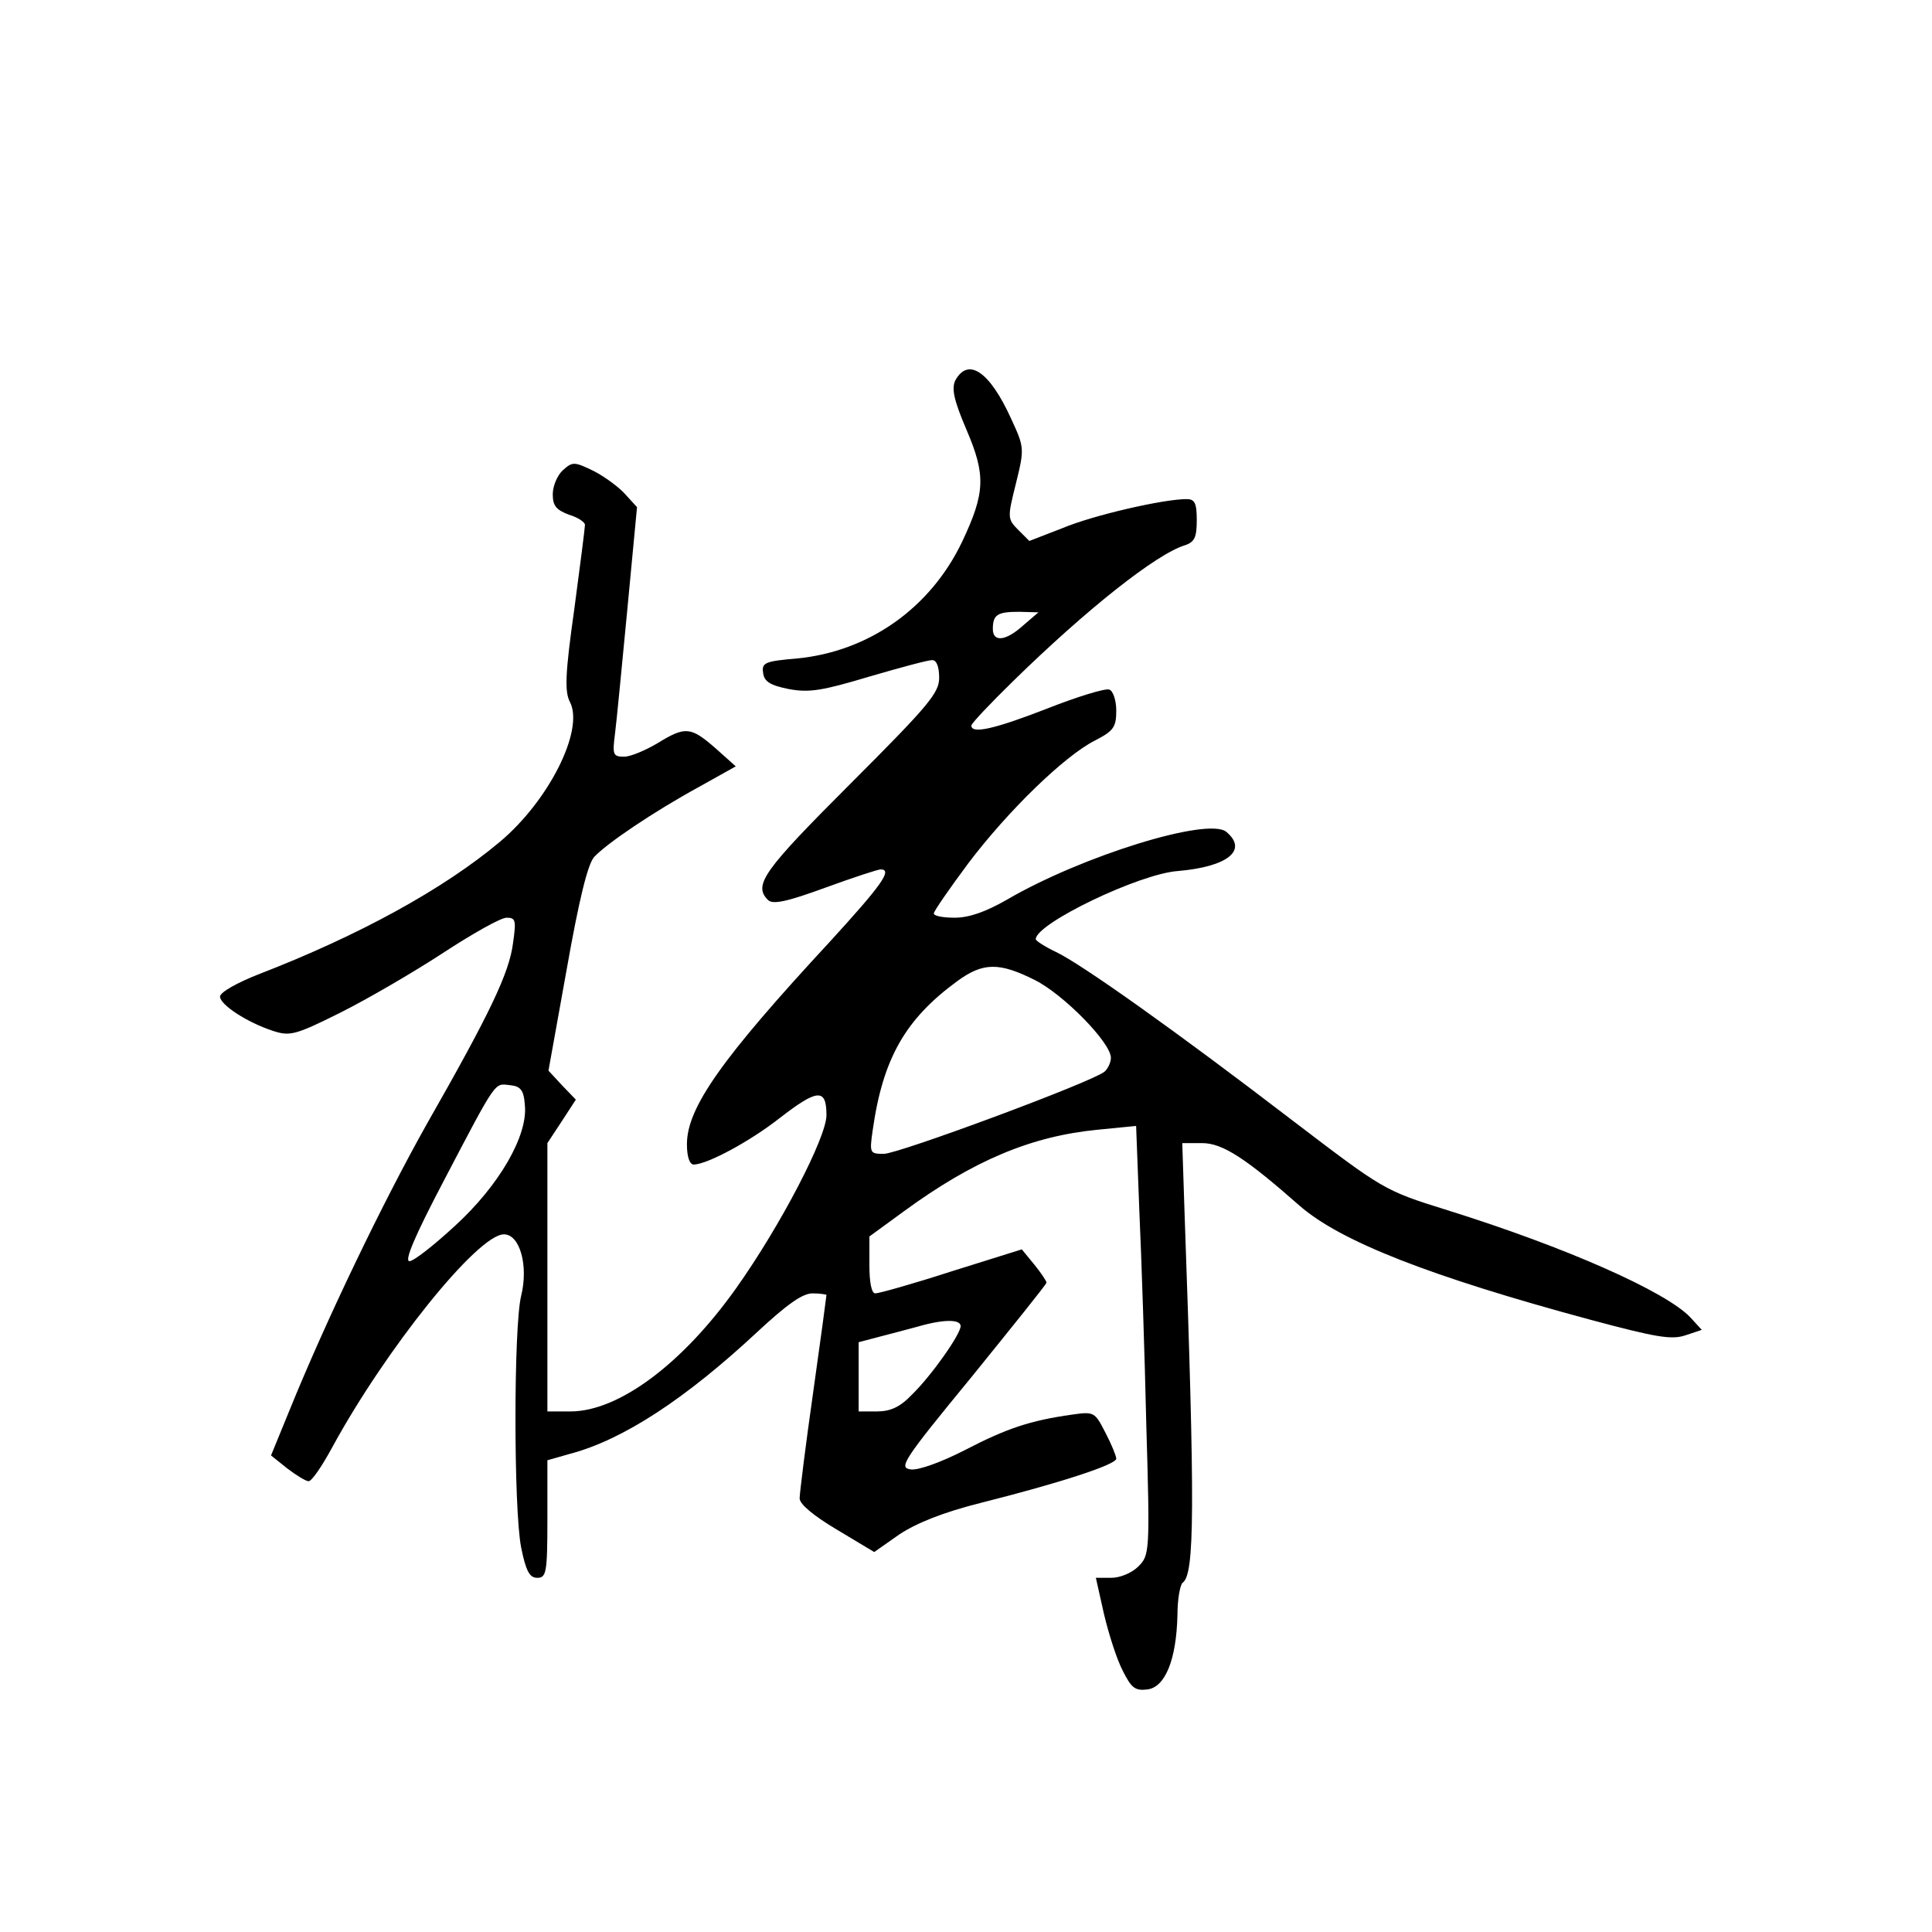 <?xml version="1.0" standalone="no"?>
<!DOCTYPE svg PUBLIC "-//W3C//DTD SVG 20010904//EN"
 "http://www.w3.org/TR/2001/REC-SVG-20010904/DTD/svg10.dtd">
<svg version="1.0" xmlns="http://www.w3.org/2000/svg"
 width="360pt" height="360pt" viewBox="0 0 360 360"
 preserveAspectRatio="xMidYMid meet">
<g transform="translate(0,360) scale(0.1,-0.1)"
fill="#000000" stroke="none">
<path d="M1780 2891 c-7 -15 -3 -36 21 -92 36 -84 35 -117 -8 -208 -59 -124
-174 -205 -308 -218 -60 -5 -66 -8 -63 -27 2 -16 13 -23 48 -30 38 -7 62 -3
149 23 58 17 110 31 118 31 8 0 13 -12 13 -33 0 -28 -19 -51 -165 -197 -162
-162 -182 -189 -154 -217 9 -9 36 -3 107 23 52 19 98 34 103 34 23 0 1 -30
-94 -134 -202 -218 -267 -310 -267 -378 0 -24 5 -38 13 -38 26 1 104 43 159
86 71 55 88 57 88 6 0 -41 -85 -205 -168 -322 -100 -141 -219 -230 -309 -230
l-43 0 0 250 0 250 27 41 26 40 -26 27 -25 27 34 189 c23 130 39 195 51 209
23 25 110 84 196 131 l68 38 -38 34 c-46 40 -56 41 -108 9 -22 -13 -50 -25
-62 -25 -21 0 -22 4 -17 43 3 23 13 128 23 232 l18 190 -21 23 c-11 13 -38 33
-59 44 -37 18 -40 18 -58 2 -10 -9 -19 -29 -19 -45 0 -21 6 -29 30 -38 17 -5
30 -14 30 -19 0 -5 -9 -76 -20 -158 -17 -120 -18 -153 -8 -172 27 -52 -39
-184 -131 -261 -105 -88 -262 -174 -448 -246 -41 -16 -73 -34 -73 -42 0 -15
50 -48 99 -64 31 -10 41 -8 125 34 50 25 136 75 191 111 55 36 108 66 119 66
17 0 18 -5 12 -47 -7 -56 -43 -131 -161 -338 -82 -146 -187 -364 -256 -534
l-34 -83 30 -24 c17 -13 35 -24 40 -24 6 0 25 28 44 63 99 182 271 397 320
397 30 0 46 -59 32 -115 -14 -58 -14 -396 0 -468 9 -45 16 -57 30 -57 17 0 19
9 19 110 l0 109 42 12 c99 26 216 103 349 227 55 51 84 72 103 72 14 0 26 -2
26 -3 0 -2 -11 -84 -25 -183 -14 -98 -25 -187 -25 -196 0 -11 27 -33 69 -58
l70 -42 47 33 c32 21 81 41 153 59 147 37 251 71 251 82 0 5 -9 27 -20 48 -20
39 -21 40 -63 34 -78 -11 -122 -26 -199 -66 -45 -23 -87 -38 -101 -36 -23 3
-15 16 114 173 76 94 139 172 139 175 0 3 -10 18 -23 34 l-23 28 -131 -41
c-71 -23 -135 -41 -142 -41 -7 0 -11 20 -11 53 l0 53 63 46 c131 96 239 141
363 153 l71 7 6 -158 c4 -88 10 -268 13 -400 7 -237 6 -242 -15 -263 -12 -12
-34 -21 -50 -21 l-29 0 15 -67 c9 -38 24 -85 35 -106 16 -32 23 -38 46 -35 33
4 54 55 56 138 0 30 5 58 10 61 22 17 23 135 3 697 l-4 122 37 0 c38 0 81 -28
182 -117 76 -66 241 -131 541 -212 123 -33 152 -38 178 -29 l30 10 -21 23
c-45 48 -232 131 -453 200 -119 37 -119 38 -291 169 -214 164 -390 289 -438
312 -21 10 -38 21 -38 24 0 29 193 122 265 127 93 8 131 39 90 73 -34 28 -269
-45 -408 -126 -40 -23 -71 -34 -98 -34 -21 0 -39 3 -39 8 0 4 29 46 64 93 74
98 179 200 236 229 35 18 40 25 40 56 0 19 -6 37 -13 39 -7 3 -59 -13 -115
-35 -100 -39 -142 -48 -142 -32 0 4 35 41 78 83 137 134 267 237 320 253 18 6
22 15 22 47 0 32 -4 39 -19 39 -43 0 -174 -30 -231 -54 l-62 -24 -20 20 c-21
21 -21 23 -5 87 16 65 16 67 -9 121 -40 88 -80 115 -104 71z m127 -456 c-33
-30 -57 -32 -57 -7 0 27 9 32 49 32 l36 -1 -28 -24z m21 -661 c54 -27 142
-117 142 -145 0 -9 -6 -21 -12 -26 -25 -20 -384 -153 -411 -153 -26 0 -27 1
-21 43 19 135 61 208 158 279 48 35 78 35 144 2z m-950 -233 c6 -57 -48 -150
-130 -225 -39 -36 -77 -66 -85 -66 -10 0 10 47 63 148 101 193 95 183 124 180
20 -2 26 -9 28 -37z m812 -412 c0 -15 -54 -92 -91 -128 -22 -23 -40 -31 -65
-31 l-34 0 0 65 0 64 38 10 c20 5 53 14 72 19 48 14 80 14 80 1z"/>
</g>
</svg>
